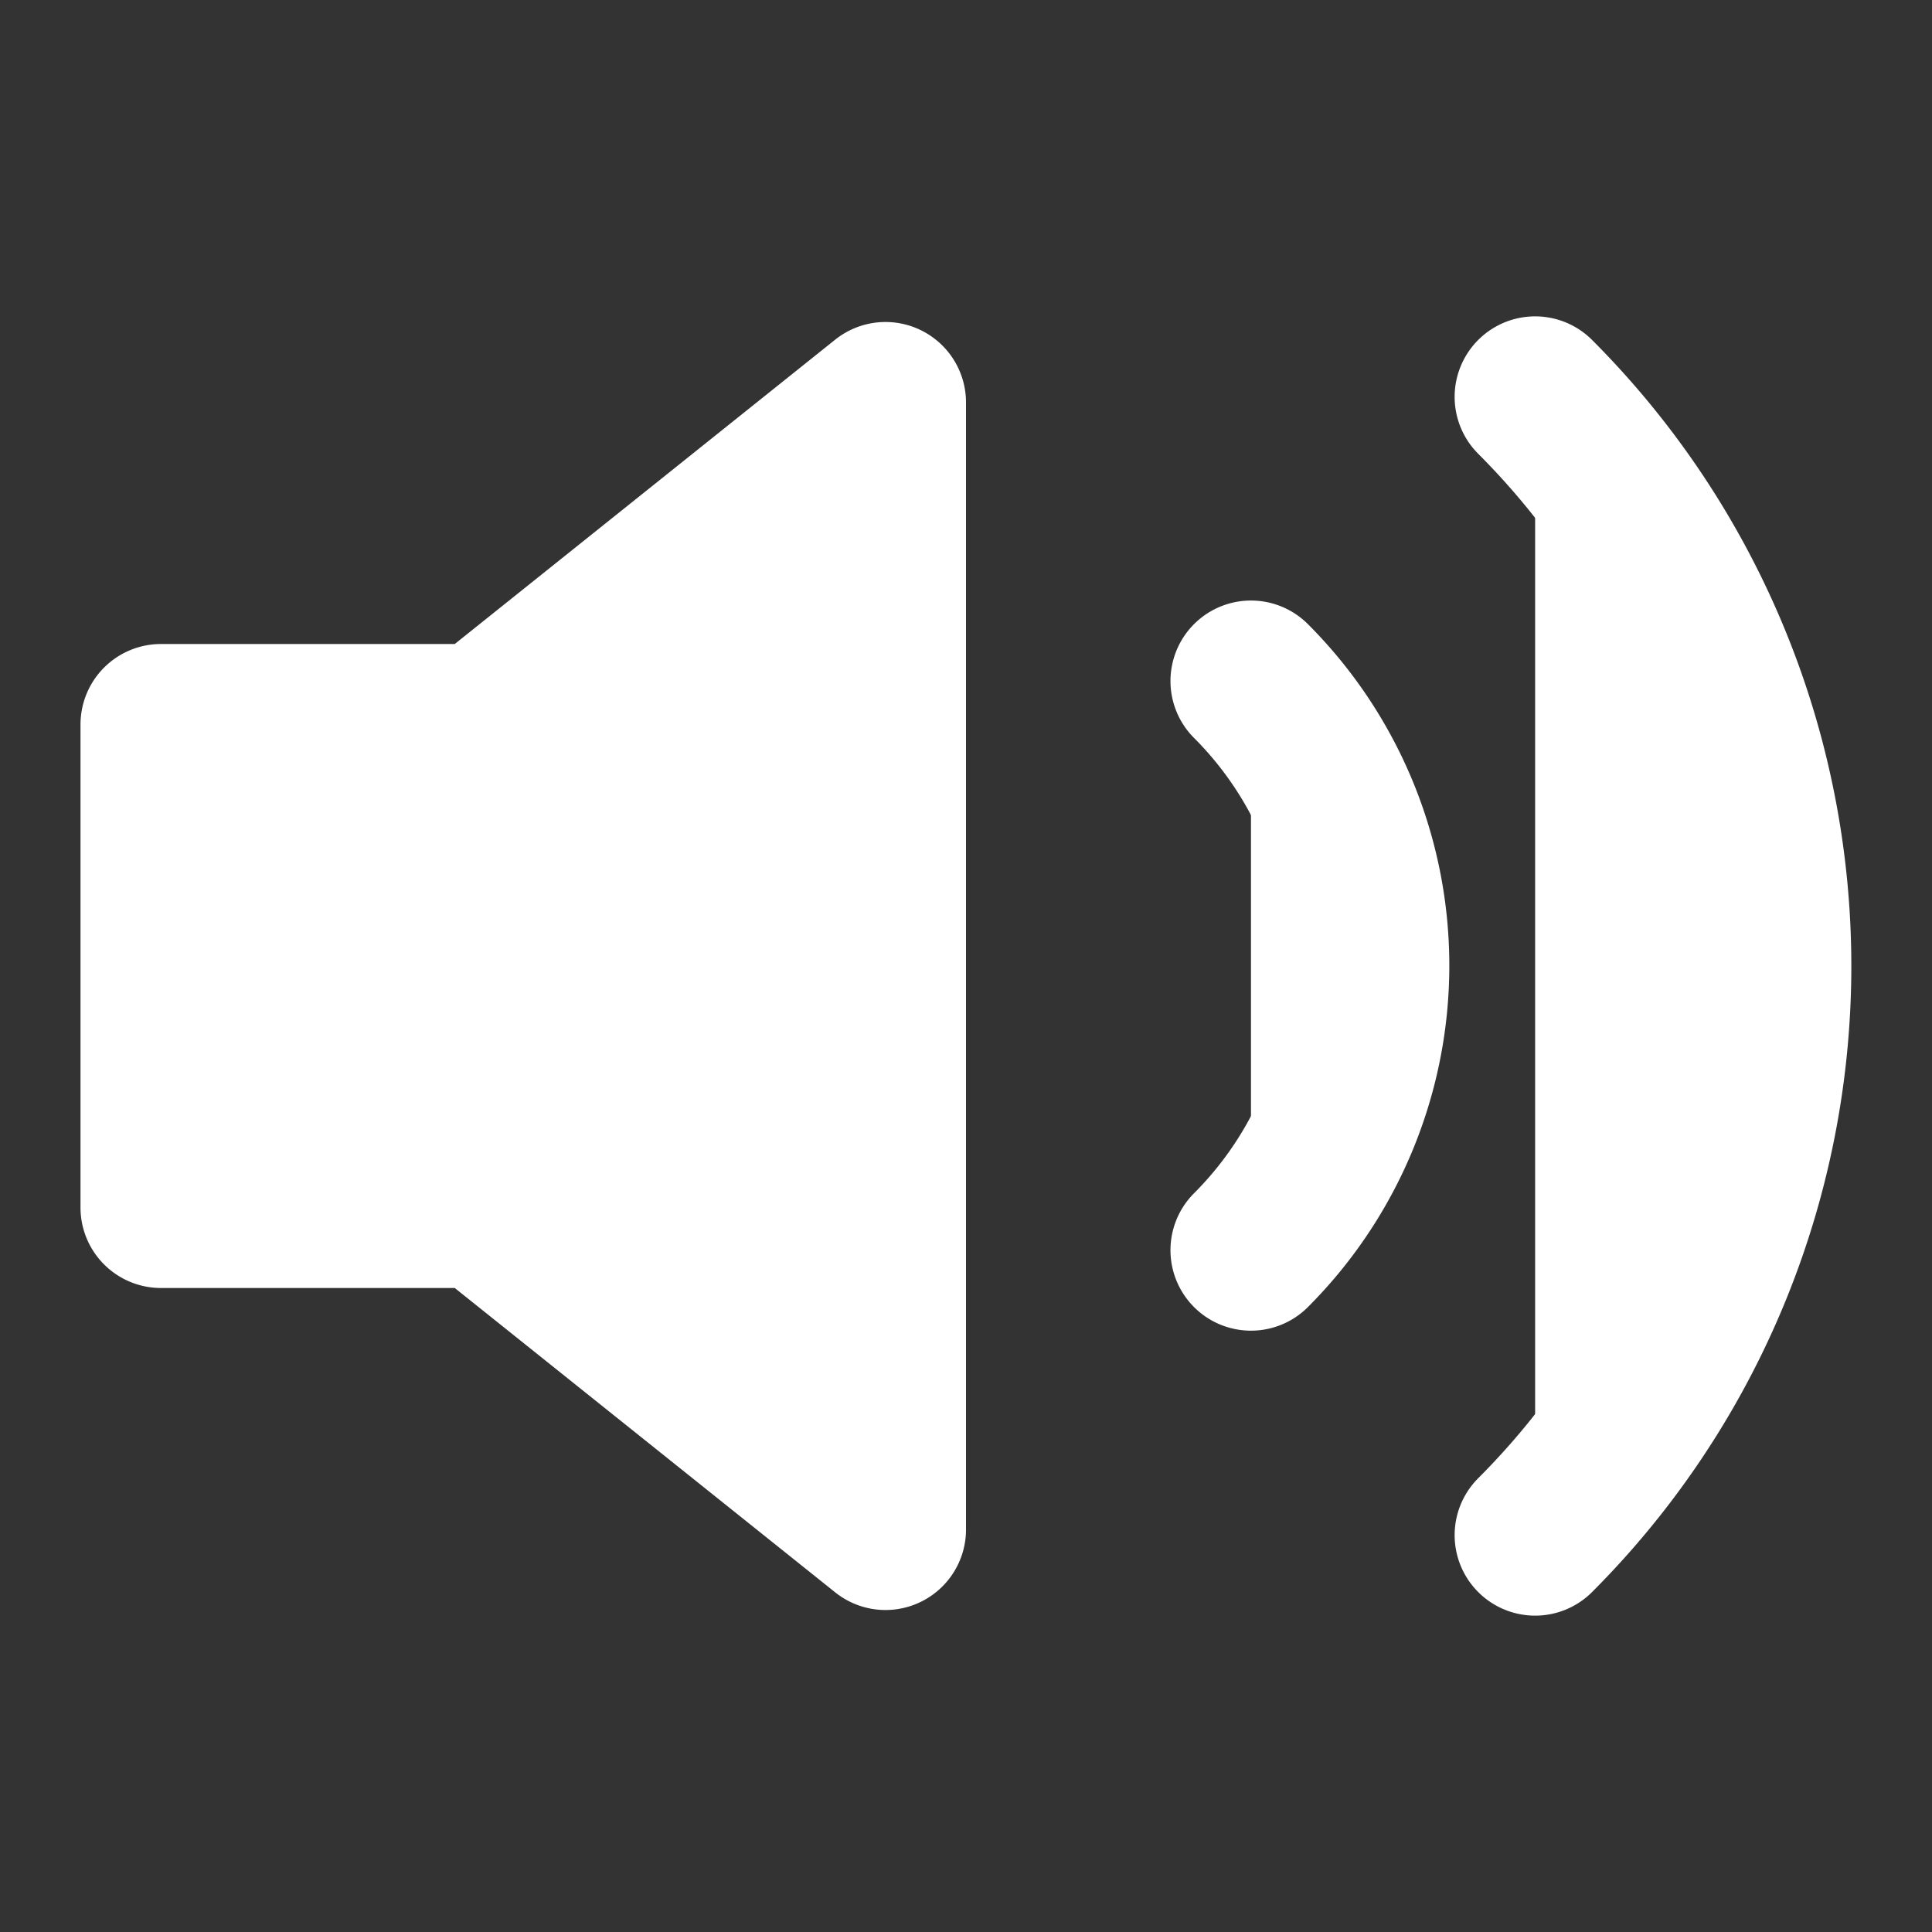 <svg width="24" height="24" xmlns="http://www.w3.org/2000/svg" fill="#fff" stroke="#fff" stroke-width="2" stroke-linecap="round" stroke-linejoin="round" class="feather feather-volume-2"><rect width="100%" height="100%" fill="#333333" stroke="none"/><path d="M11 5 6 9H2v6h4l5 4V5zm8.07-.07a10 10 0 0 1 0 14.14M15.54 8.46a5 5 0 0 1 0 7.07"/></svg>